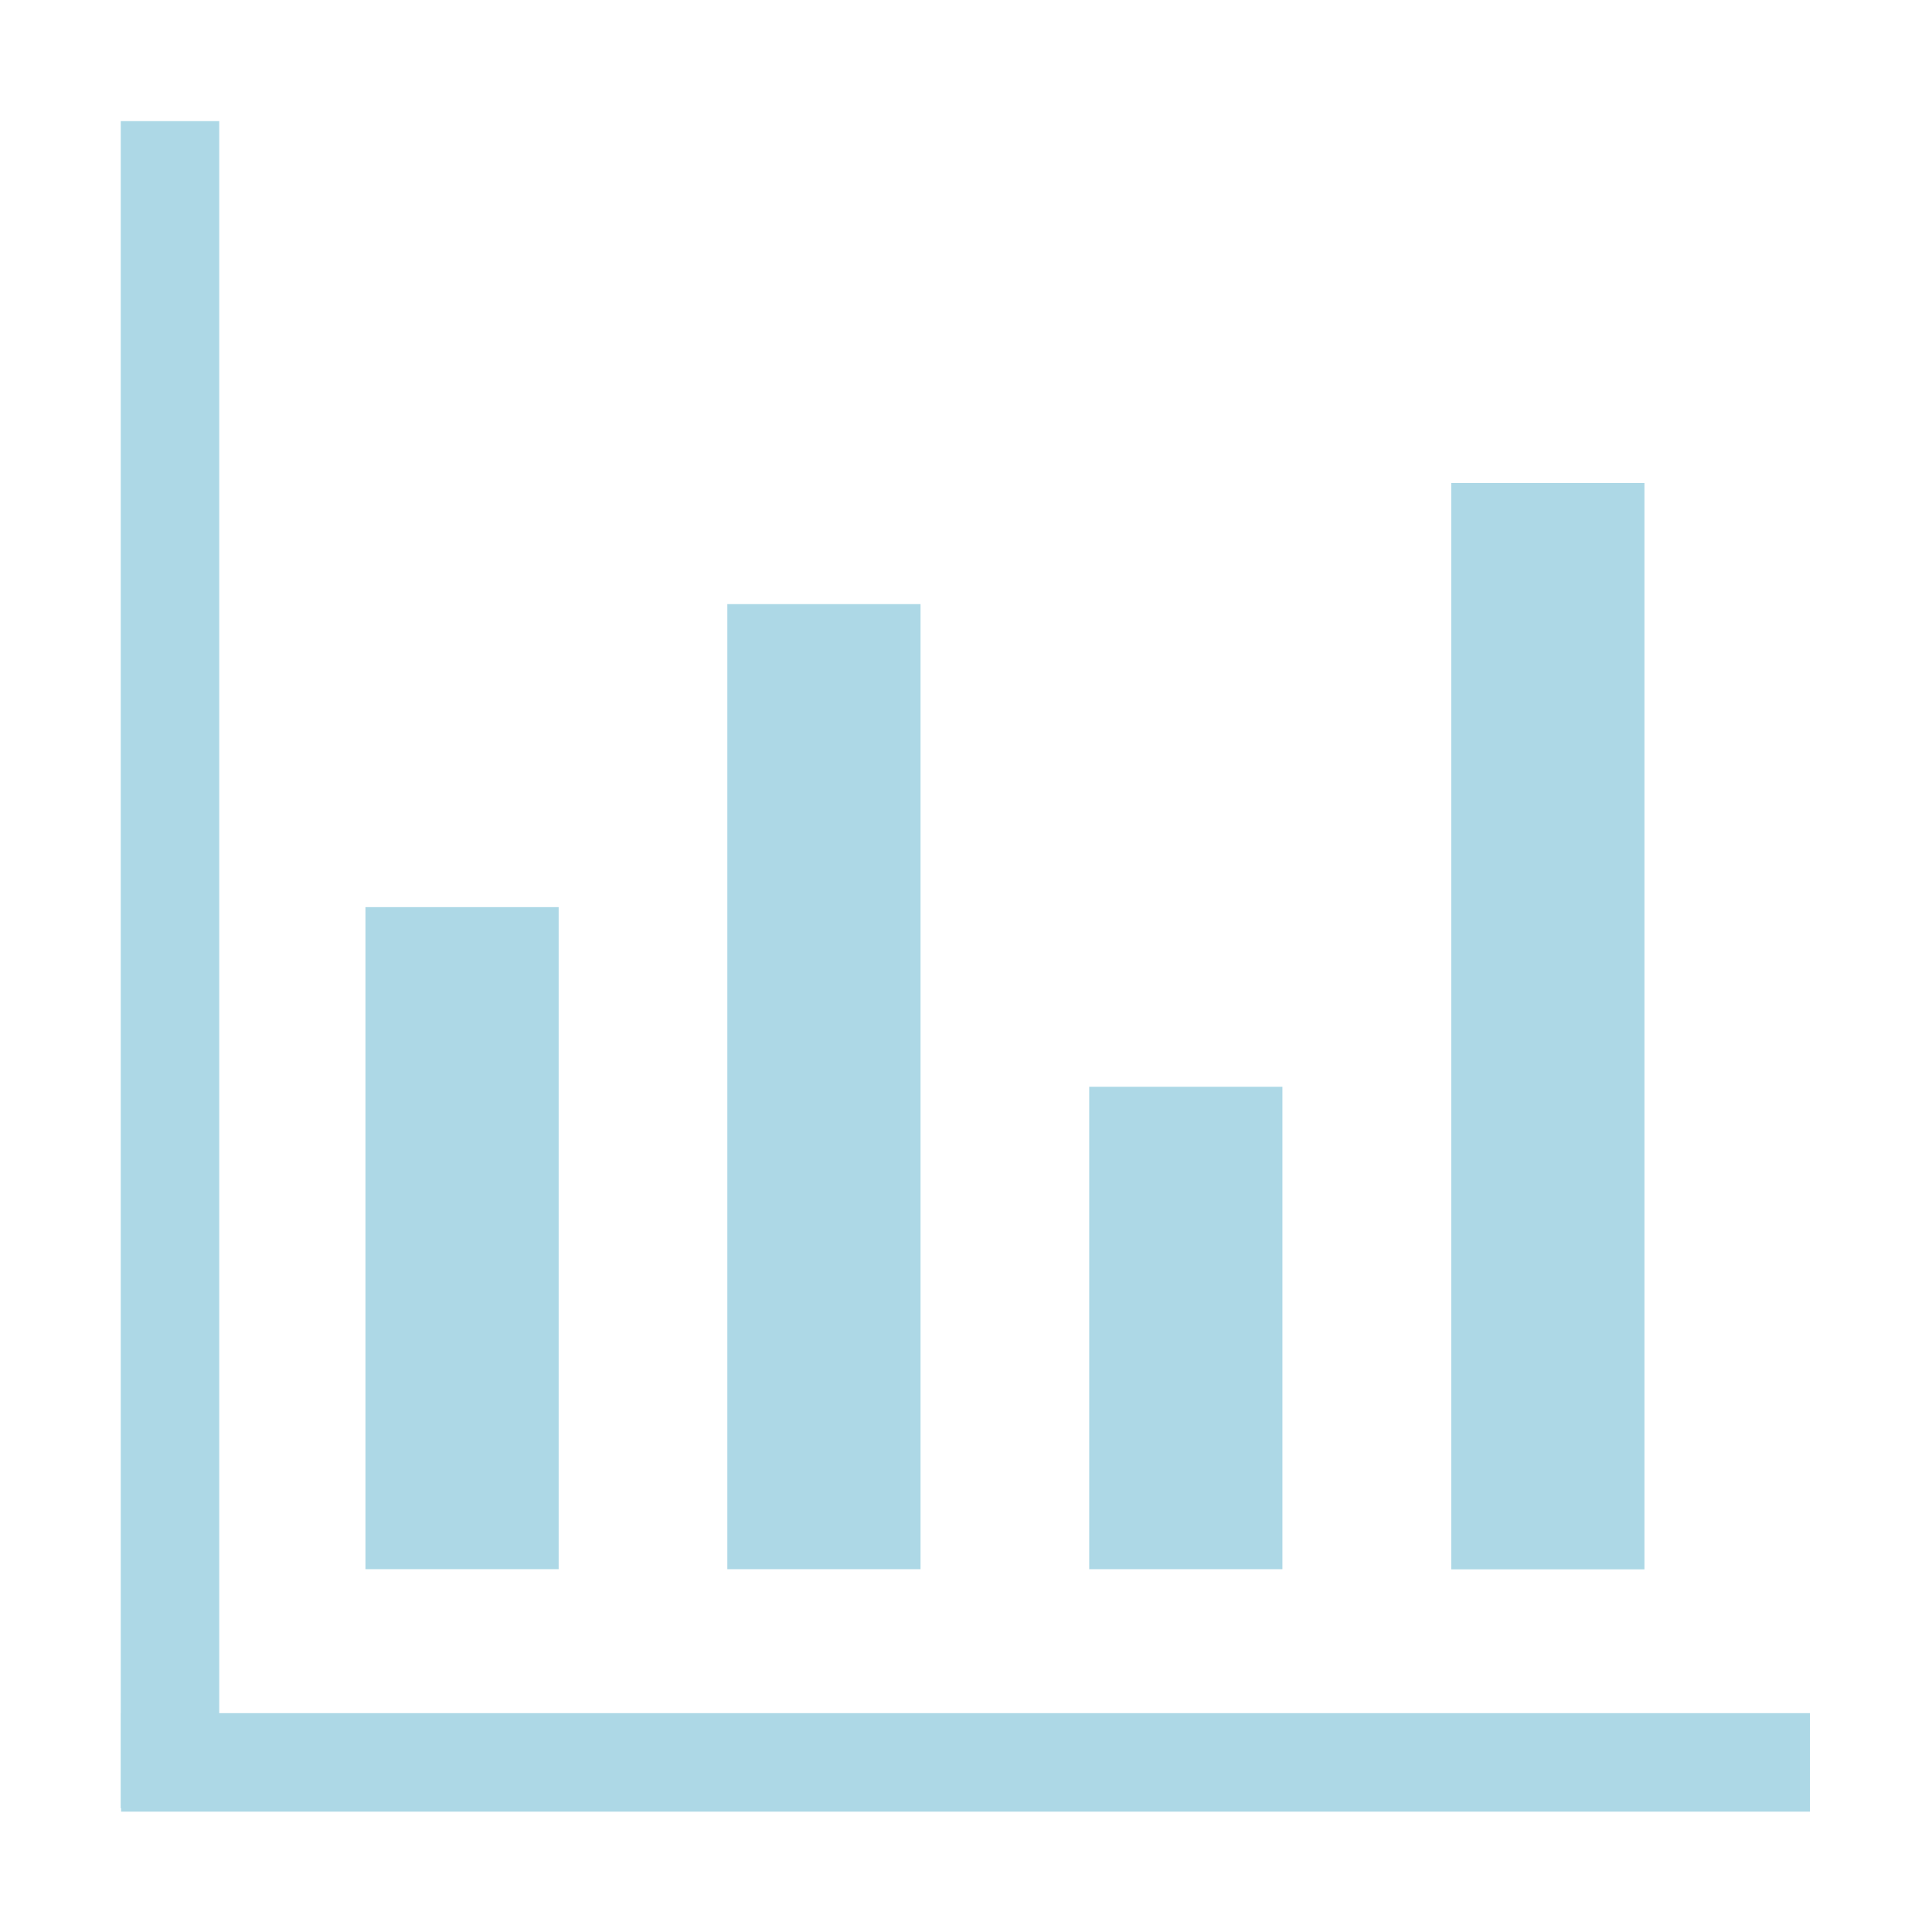 <?xml version="1.0" standalone="no"?><!DOCTYPE svg PUBLIC "-//W3C//DTD SVG 1.1//EN" "http://www.w3.org/Graphics/SVG/1.1/DTD/svg11.dtd"><svg t="1553664606128" class="icon" style="" viewBox="0 0 1024 1024" version="1.1" xmlns="http://www.w3.org/2000/svg" p-id="3625" xmlns:xlink="http://www.w3.org/1999/xlink" width="200" height="200"><defs><style type="text/css"></style></defs><path d="M193.7 480.8h102.4v350.9H193.7zM64 64.2h52.2v894.2H64z" p-id="3626" fill="lightblue"></path><path d="M64.2 908h895.1v52.2H64.2zM385.5 320.2h102.4v511.5H385.5zM577.3 576h102.4v255.7H577.3zM769.2 256h102.4v575.8H769.2z" p-id="3627" fill="lightblue"></path></svg>
